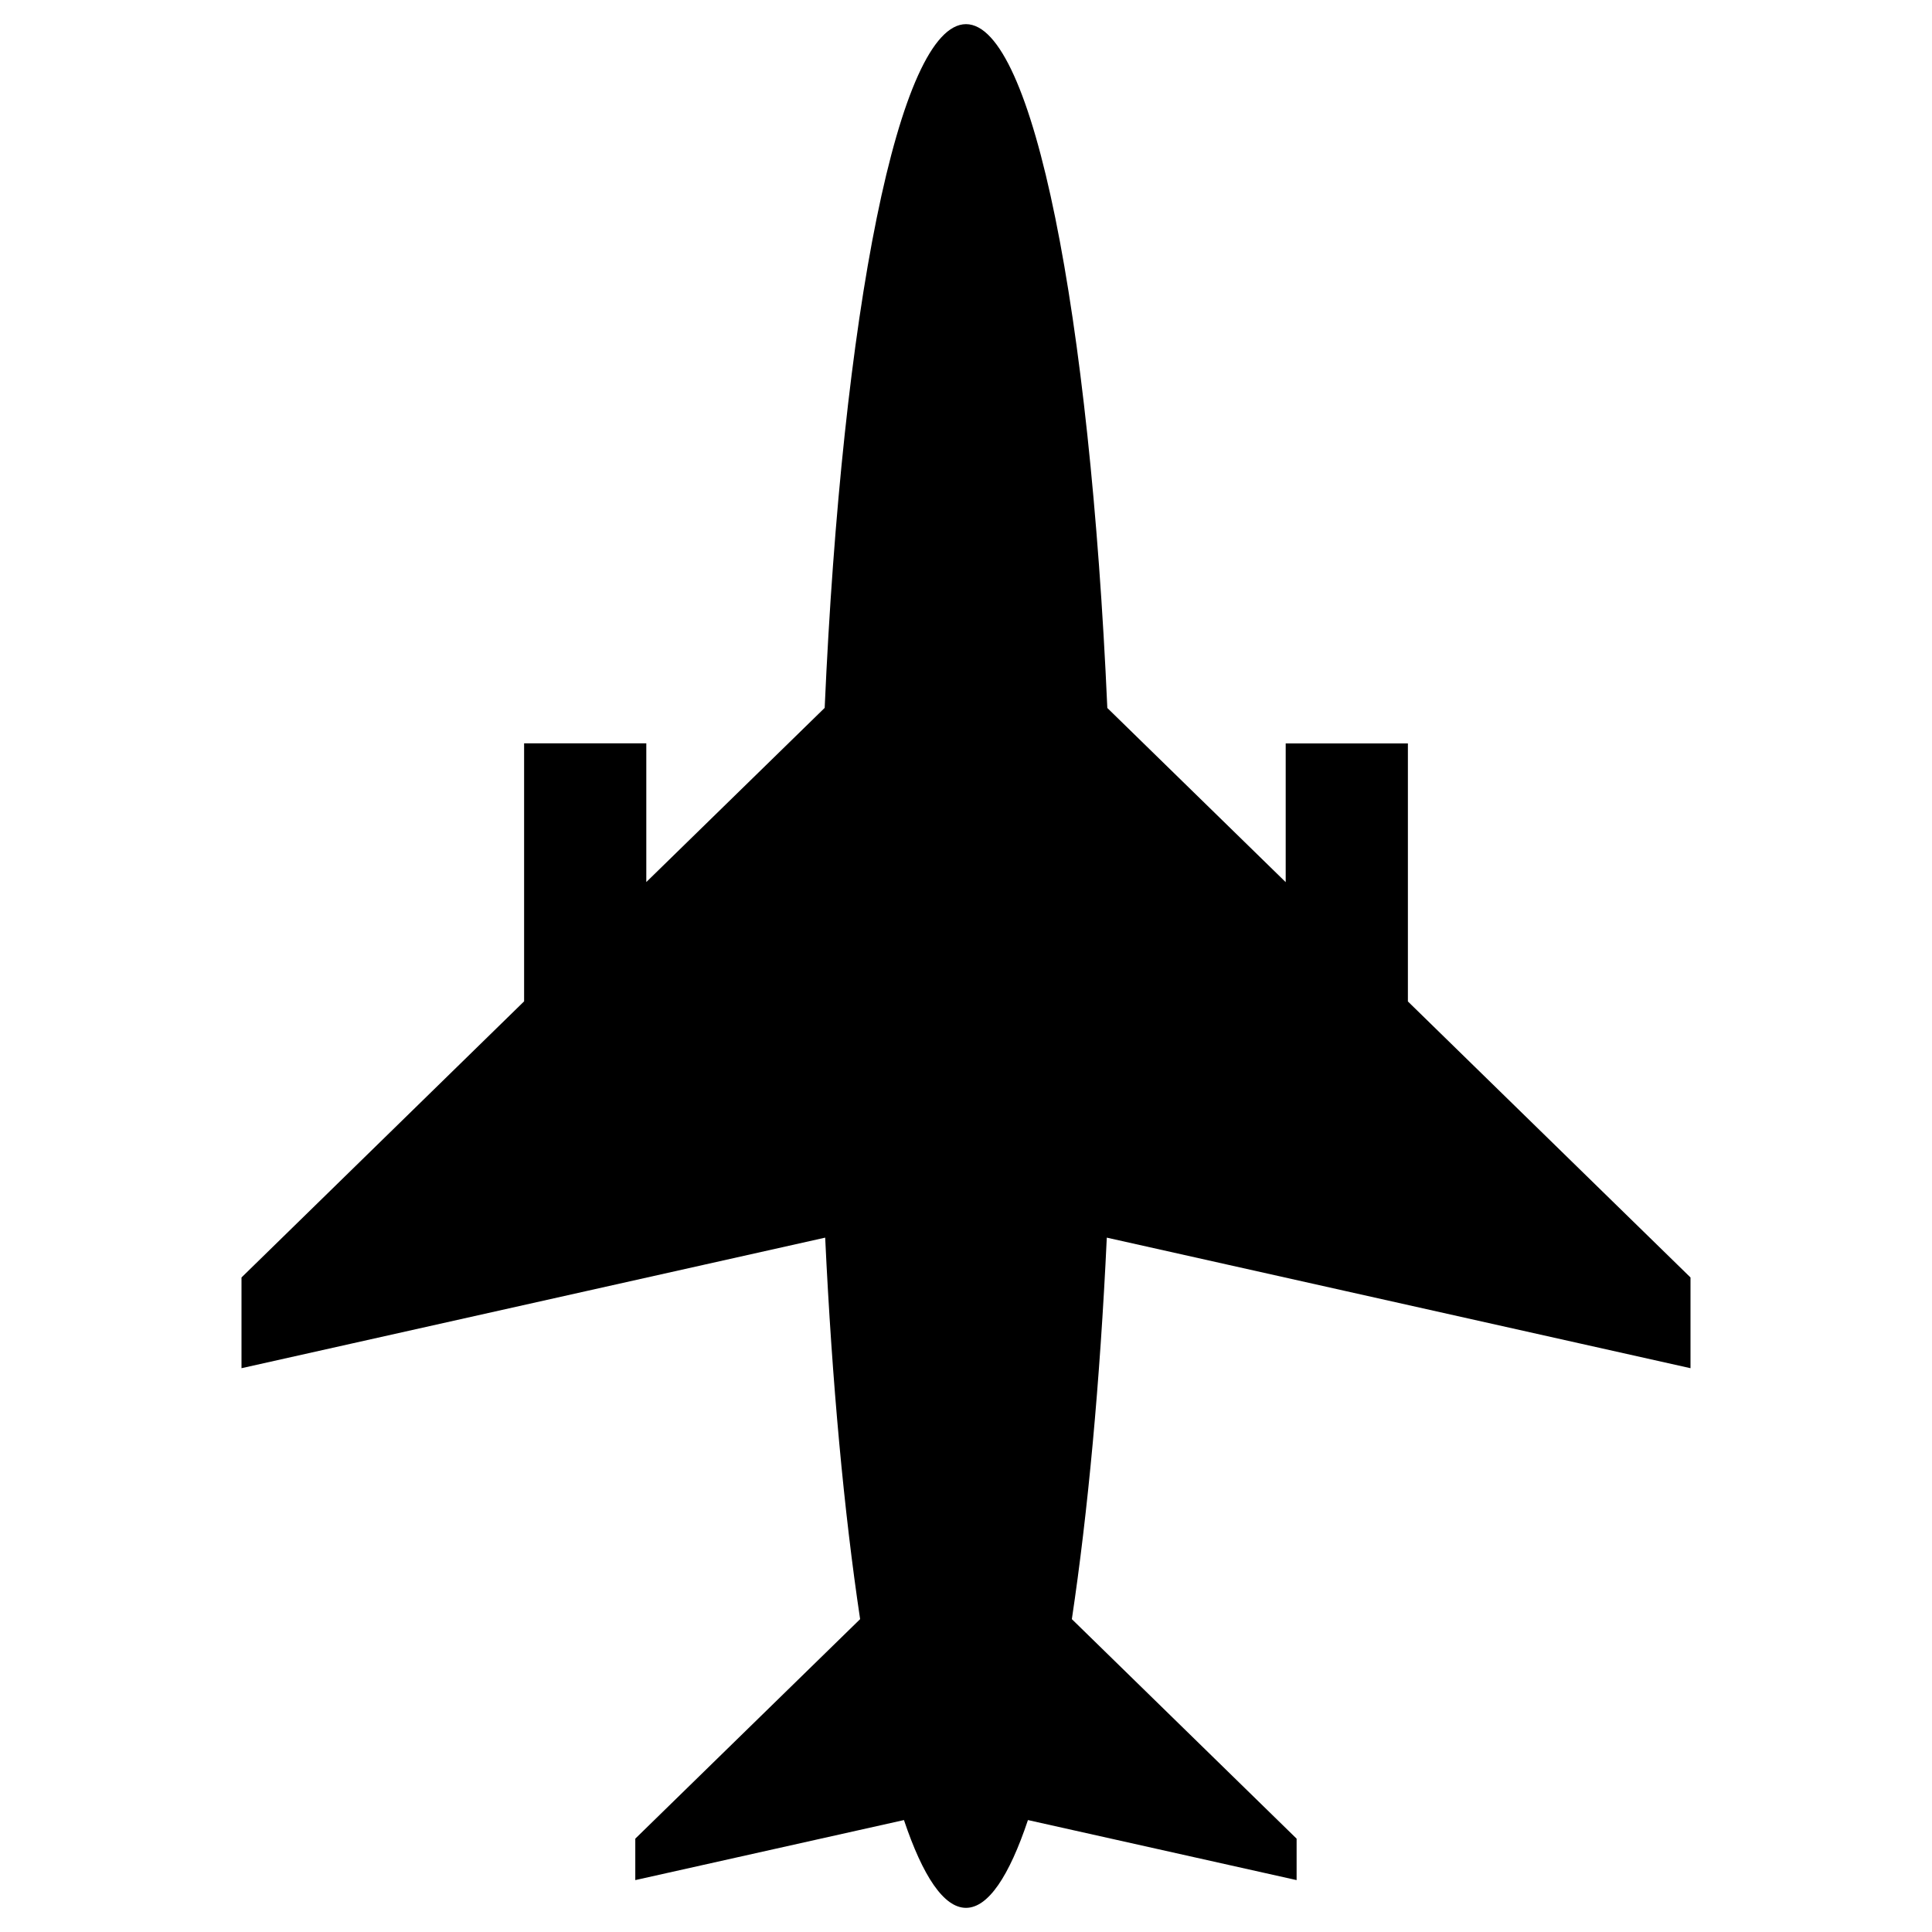 <svg width="80" height="80" viewBox="0 0 80 80" fill="none" xmlns="http://www.w3.org/2000/svg">
<path d="M70 56.654V52.897L58.298 41.468V30.784H53.238V36.528L45.852 29.316C45.128 12.973 42.783 1 40 1C37.217 1 34.872 12.973 34.148 29.312L26.762 36.524V30.78H21.702V41.464L10 52.897V56.654L34.169 51.248C34.452 57.255 34.955 62.643 35.616 67.045L26.306 76.135V77.851L37.431 75.365C38.213 77.692 39.082 79 40 79C40.917 79 41.786 77.692 42.565 75.365L53.69 77.851V76.135L44.383 67.045C45.044 62.643 45.548 57.255 45.83 51.248L70 56.654Z" fill="black"/>
</svg>
